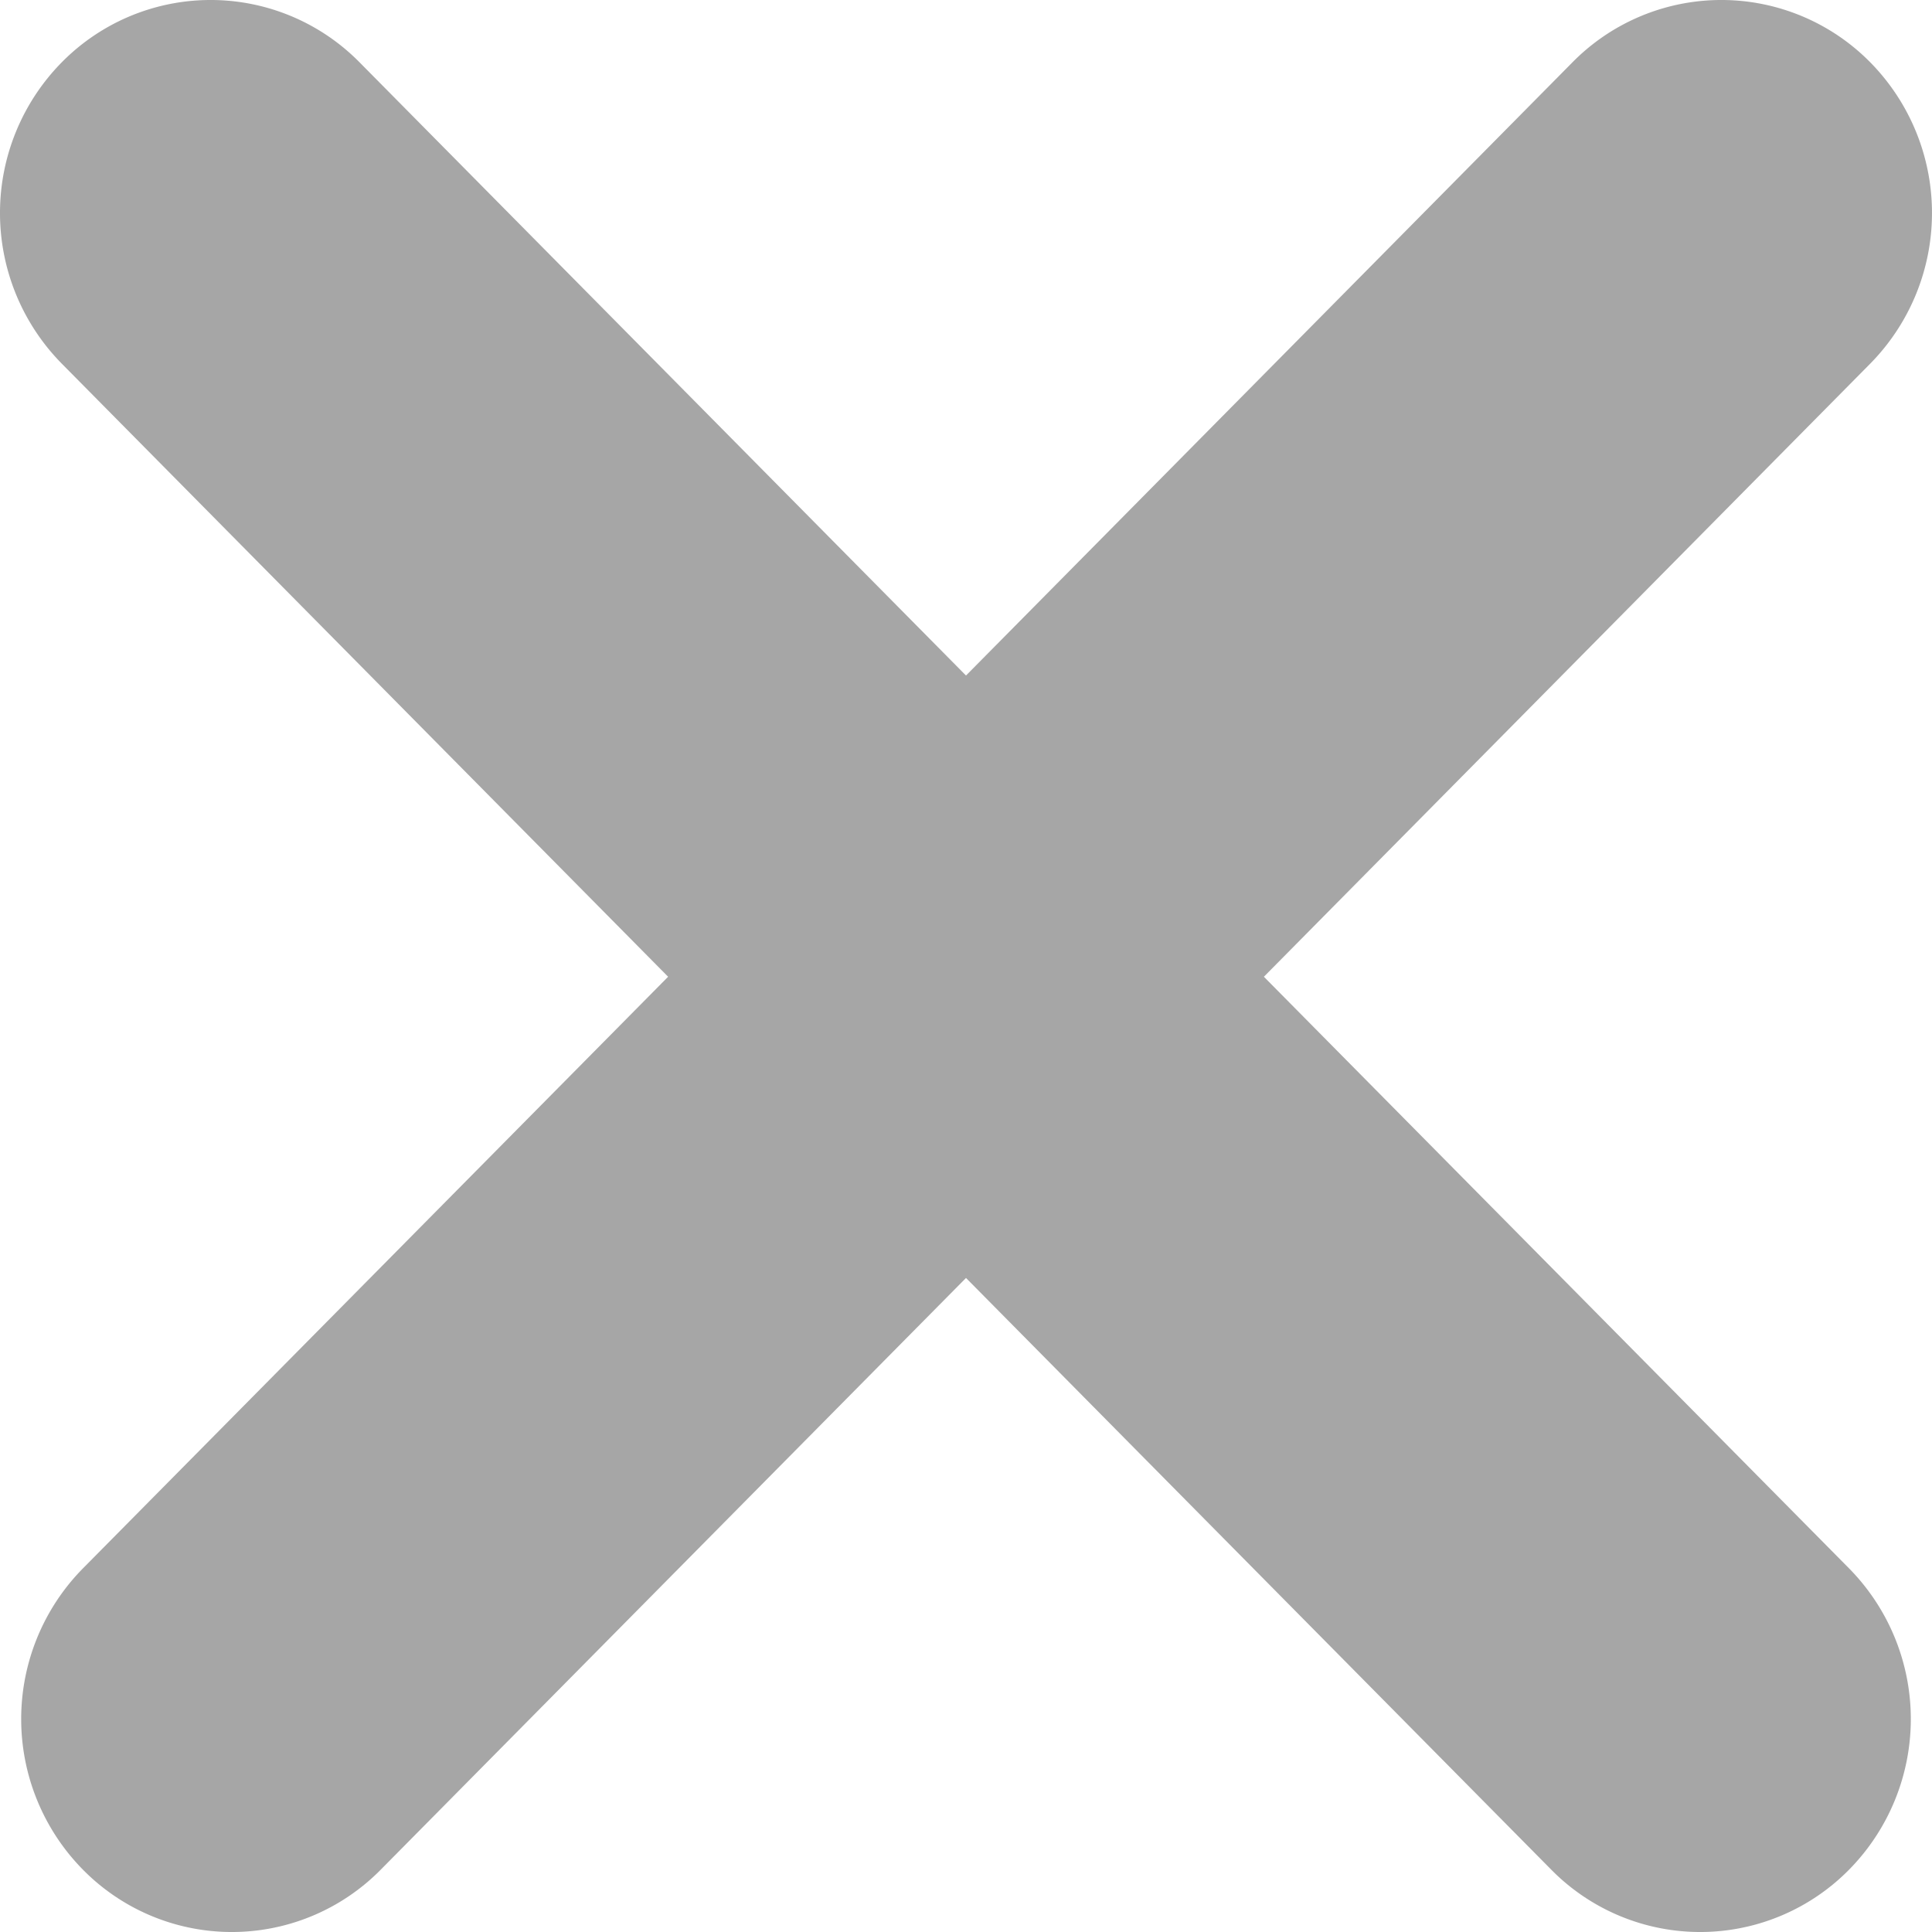 <svg xmlns="http://www.w3.org/2000/svg" width="32" height="32" viewBox="0 0 32 32">
  <path id="close-overlay" d="M2.016,1.037a3.555,3.555,0,0,0,0,4.989L12.06,16.182l-9.693,9.8a3.555,3.555,0,0,0,0,4.989,3.462,3.462,0,0,0,4.934,0l9.693-9.8,9.693,9.8a3.462,3.462,0,0,0,4.934,0,3.555,3.555,0,0,0,0-4.989l-9.693-9.8L31.972,6.026a3.556,3.556,0,0,0,0-4.989,3.462,3.462,0,0,0-4.934,0L16.994,11.193,6.95,1.037A3.462,3.462,0,0,0,2.016,1.037Z" transform="translate(-0.994 -0.004)" fill="rgba(33,33,33,0.4)" fill-rule="evenodd"/>
</svg>
